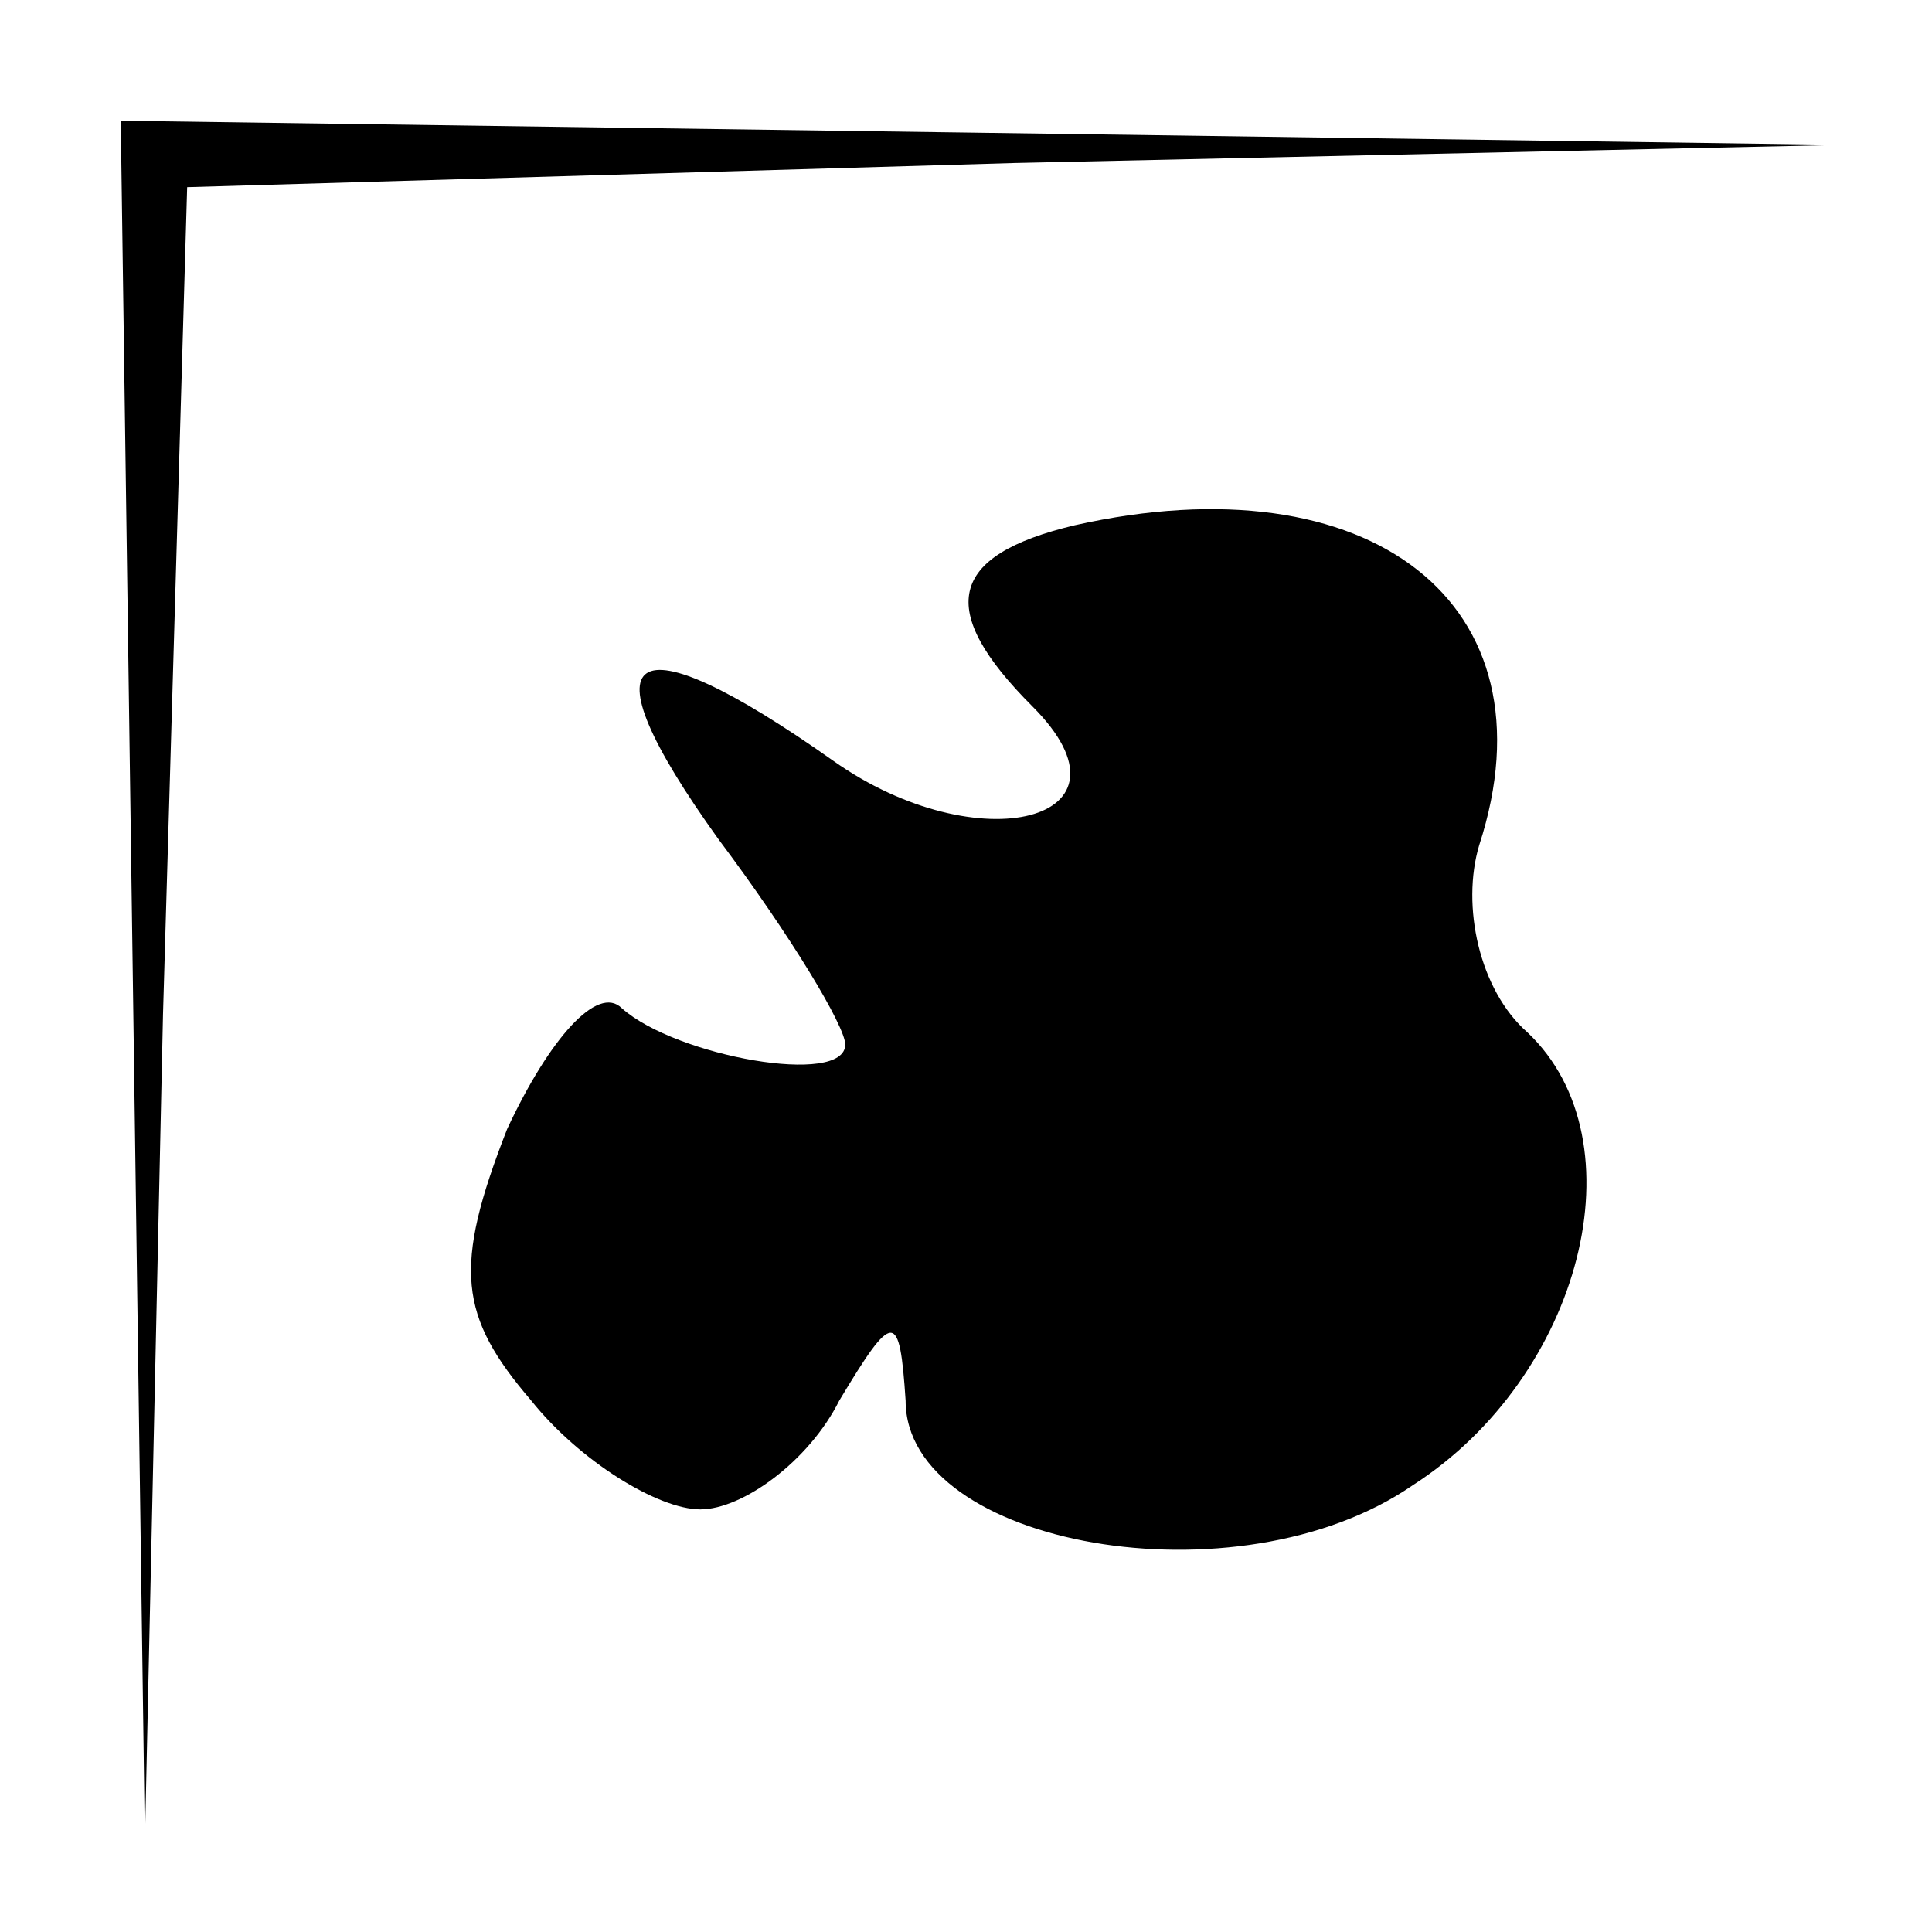 <?xml version="1.0" standalone="no"?>
<!DOCTYPE svg PUBLIC "-//W3C//DTD SVG 20010904//EN"
 "http://www.w3.org/TR/2001/REC-SVG-20010904/DTD/svg10.dtd">
<svg version="1.0" xmlns="http://www.w3.org/2000/svg"
 width="32pt" height="32pt" viewBox="0 0 32 32"
 preserveAspectRatio="xMidYMid meet">
<g transform="translate(0,32) scale(0.1,-0.1)"
fill="#000000" stroke="none">
<path fill="#000000" stroke="none" d="M22 158 l2 -143 3 137 4 137 137 4 137
3 -142 2 -143 2 2 -142z"/>
<path fill="#000000" stroke="none" d="M178 233 c-21 -5 -23 -14 -7 -30 19
-19 -9 -26 -33 -9 -34 24 -42 19 -19 -13 12 -16 21 -31 21 -34 0 -7 -28 -2
-37 6 -4 4 -12 -5 -19 -20 -9 -23 -8 -31 4 -45 8 -10 21 -18 28 -18 7 0 18 8
23 18 9 15 10 15 11 0 0 -24 55 -34 84 -14 28 18 38 57 19 75 -8 7 -11 21 -8
31 13 40 -18 64 -67 53z"/>
</g>
</svg>
